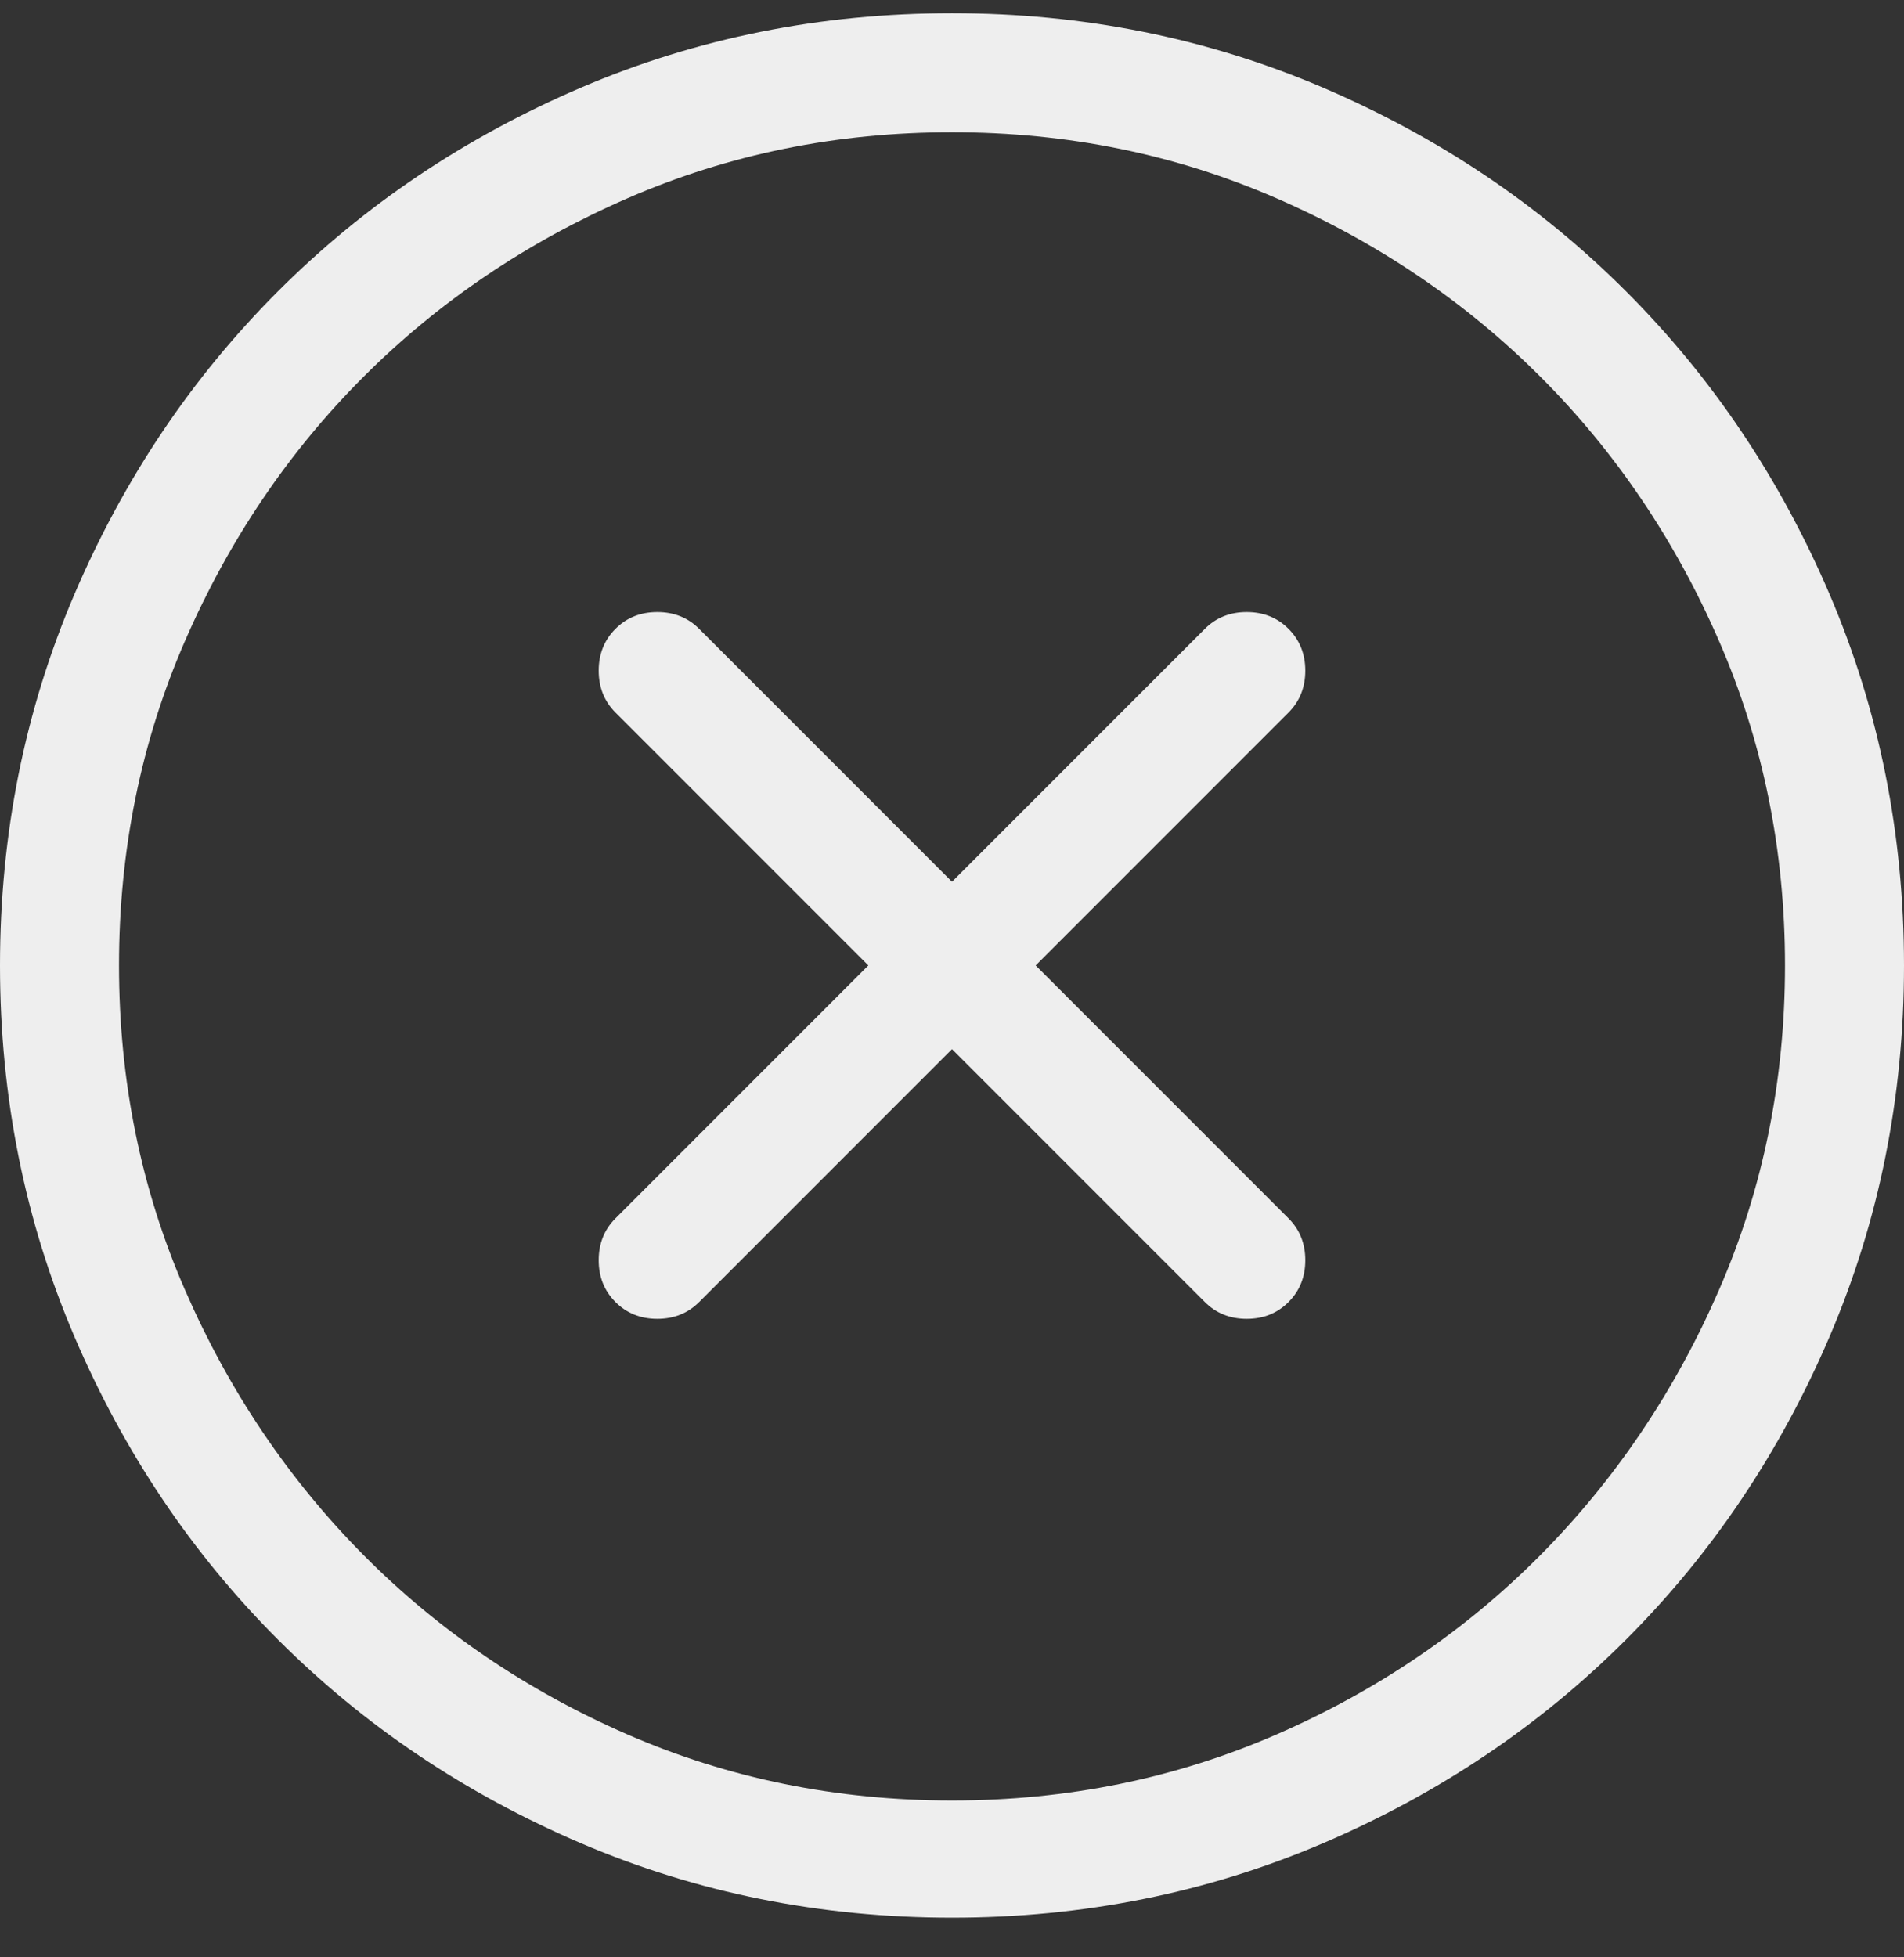 <?xml version="1.0" encoding="UTF-8" standalone="no"?>
<svg width="36px" height="37px" viewBox="0 0 36 37" version="1.1" xmlns="http://www.w3.org/2000/svg" xmlns:xlink="http://www.w3.org/1999/xlink">
    <rect x="0" y="0" width="36" height="37" fill="#333333" stroke="none"/>
    <!-- Generator: Sketch 44.1 (41455) - http://www.bohemiancoding.com/sketch -->
    <title>icon.toast.4</title>
    <desc>Created with Sketch.</desc>
    <defs></defs>
    <g id="Symbols" stroke="none" stroke-width="1" fill="none" fill-rule="evenodd">
        <g id="icon.toast.4" fill="#EEEEEE">
            <path d="M18,0.25 C20.484,0.25 22.822,0.719 25.014,1.656 C27.205,2.594 29.115,3.877 30.744,5.506 C32.373,7.135 33.656,9.045 34.594,11.236 C35.531,13.428 36,15.766 36,18.25 C36,20.734 35.531,23.072 34.594,25.264 C33.656,27.455 32.373,29.365 30.744,30.994 C29.115,32.623 27.205,33.906 25.014,34.844 C22.822,35.781 20.484,36.25 18,36.25 C15.516,36.25 13.178,35.781 10.986,34.844 C8.795,33.906 6.885,32.623 5.256,30.994 C3.627,29.365 2.344,27.455 1.406,25.264 C0.469,23.072 0,20.734 0,18.25 C0,15.766 0.469,13.428 1.406,11.236 C2.344,9.045 3.627,7.135 5.256,5.506 C6.885,3.877 8.795,2.594 10.986,1.656 C13.178,0.719 15.516,0.25 18,0.25 Z M18,34.035 C20.18,34.035 22.225,33.619 24.135,32.787 C26.045,31.955 27.709,30.824 29.127,29.395 C30.545,27.965 31.67,26.295 32.502,24.385 C33.334,22.475 33.75,20.43 33.75,18.25 C33.75,16.07 33.334,14.025 32.502,12.115 C31.67,10.205 30.545,8.541 29.127,7.123 C27.709,5.705 26.045,4.58 24.135,3.748 C22.225,2.916 20.18,2.5 18,2.5 C15.82,2.5 13.775,2.916 11.865,3.748 C9.955,4.58 8.291,5.705 6.873,7.123 C5.455,8.541 4.33,10.205 3.498,12.115 C2.666,14.025 2.25,16.07 2.25,18.25 C2.25,20.43 2.666,22.475 3.498,24.385 C4.33,26.295 5.455,27.965 6.873,29.395 C8.291,30.824 9.955,31.955 11.865,32.787 C13.775,33.619 15.82,34.035 18,34.035 Z M24.363,11.887 C24.574,12.098 24.68,12.361 24.68,12.678 C24.68,12.994 24.574,13.258 24.363,13.469 L19.582,18.25 L24.363,23.031 C24.574,23.242 24.68,23.506 24.68,23.822 C24.68,24.139 24.574,24.402 24.363,24.613 C24.152,24.824 23.889,24.93 23.572,24.93 C23.256,24.93 22.992,24.824 22.781,24.613 L18,19.832 L13.219,24.613 C13.008,24.824 12.744,24.93 12.428,24.93 C12.111,24.93 11.848,24.824 11.637,24.613 C11.426,24.402 11.32,24.139 11.32,23.822 C11.32,23.506 11.426,23.242 11.637,23.031 L16.418,18.25 L11.637,13.469 C11.426,13.258 11.32,12.994 11.32,12.678 C11.32,12.361 11.426,12.098 11.637,11.887 C11.848,11.676 12.111,11.57 12.428,11.57 C12.744,11.57 13.008,11.676 13.219,11.887 L18,16.668 L22.781,11.887 C22.992,11.676 23.256,11.57 23.572,11.57 C23.889,11.57 24.152,11.676 24.363,11.887 Z" id="Close---simple-line-icons"></path>
        </g>
    </g>
</svg>